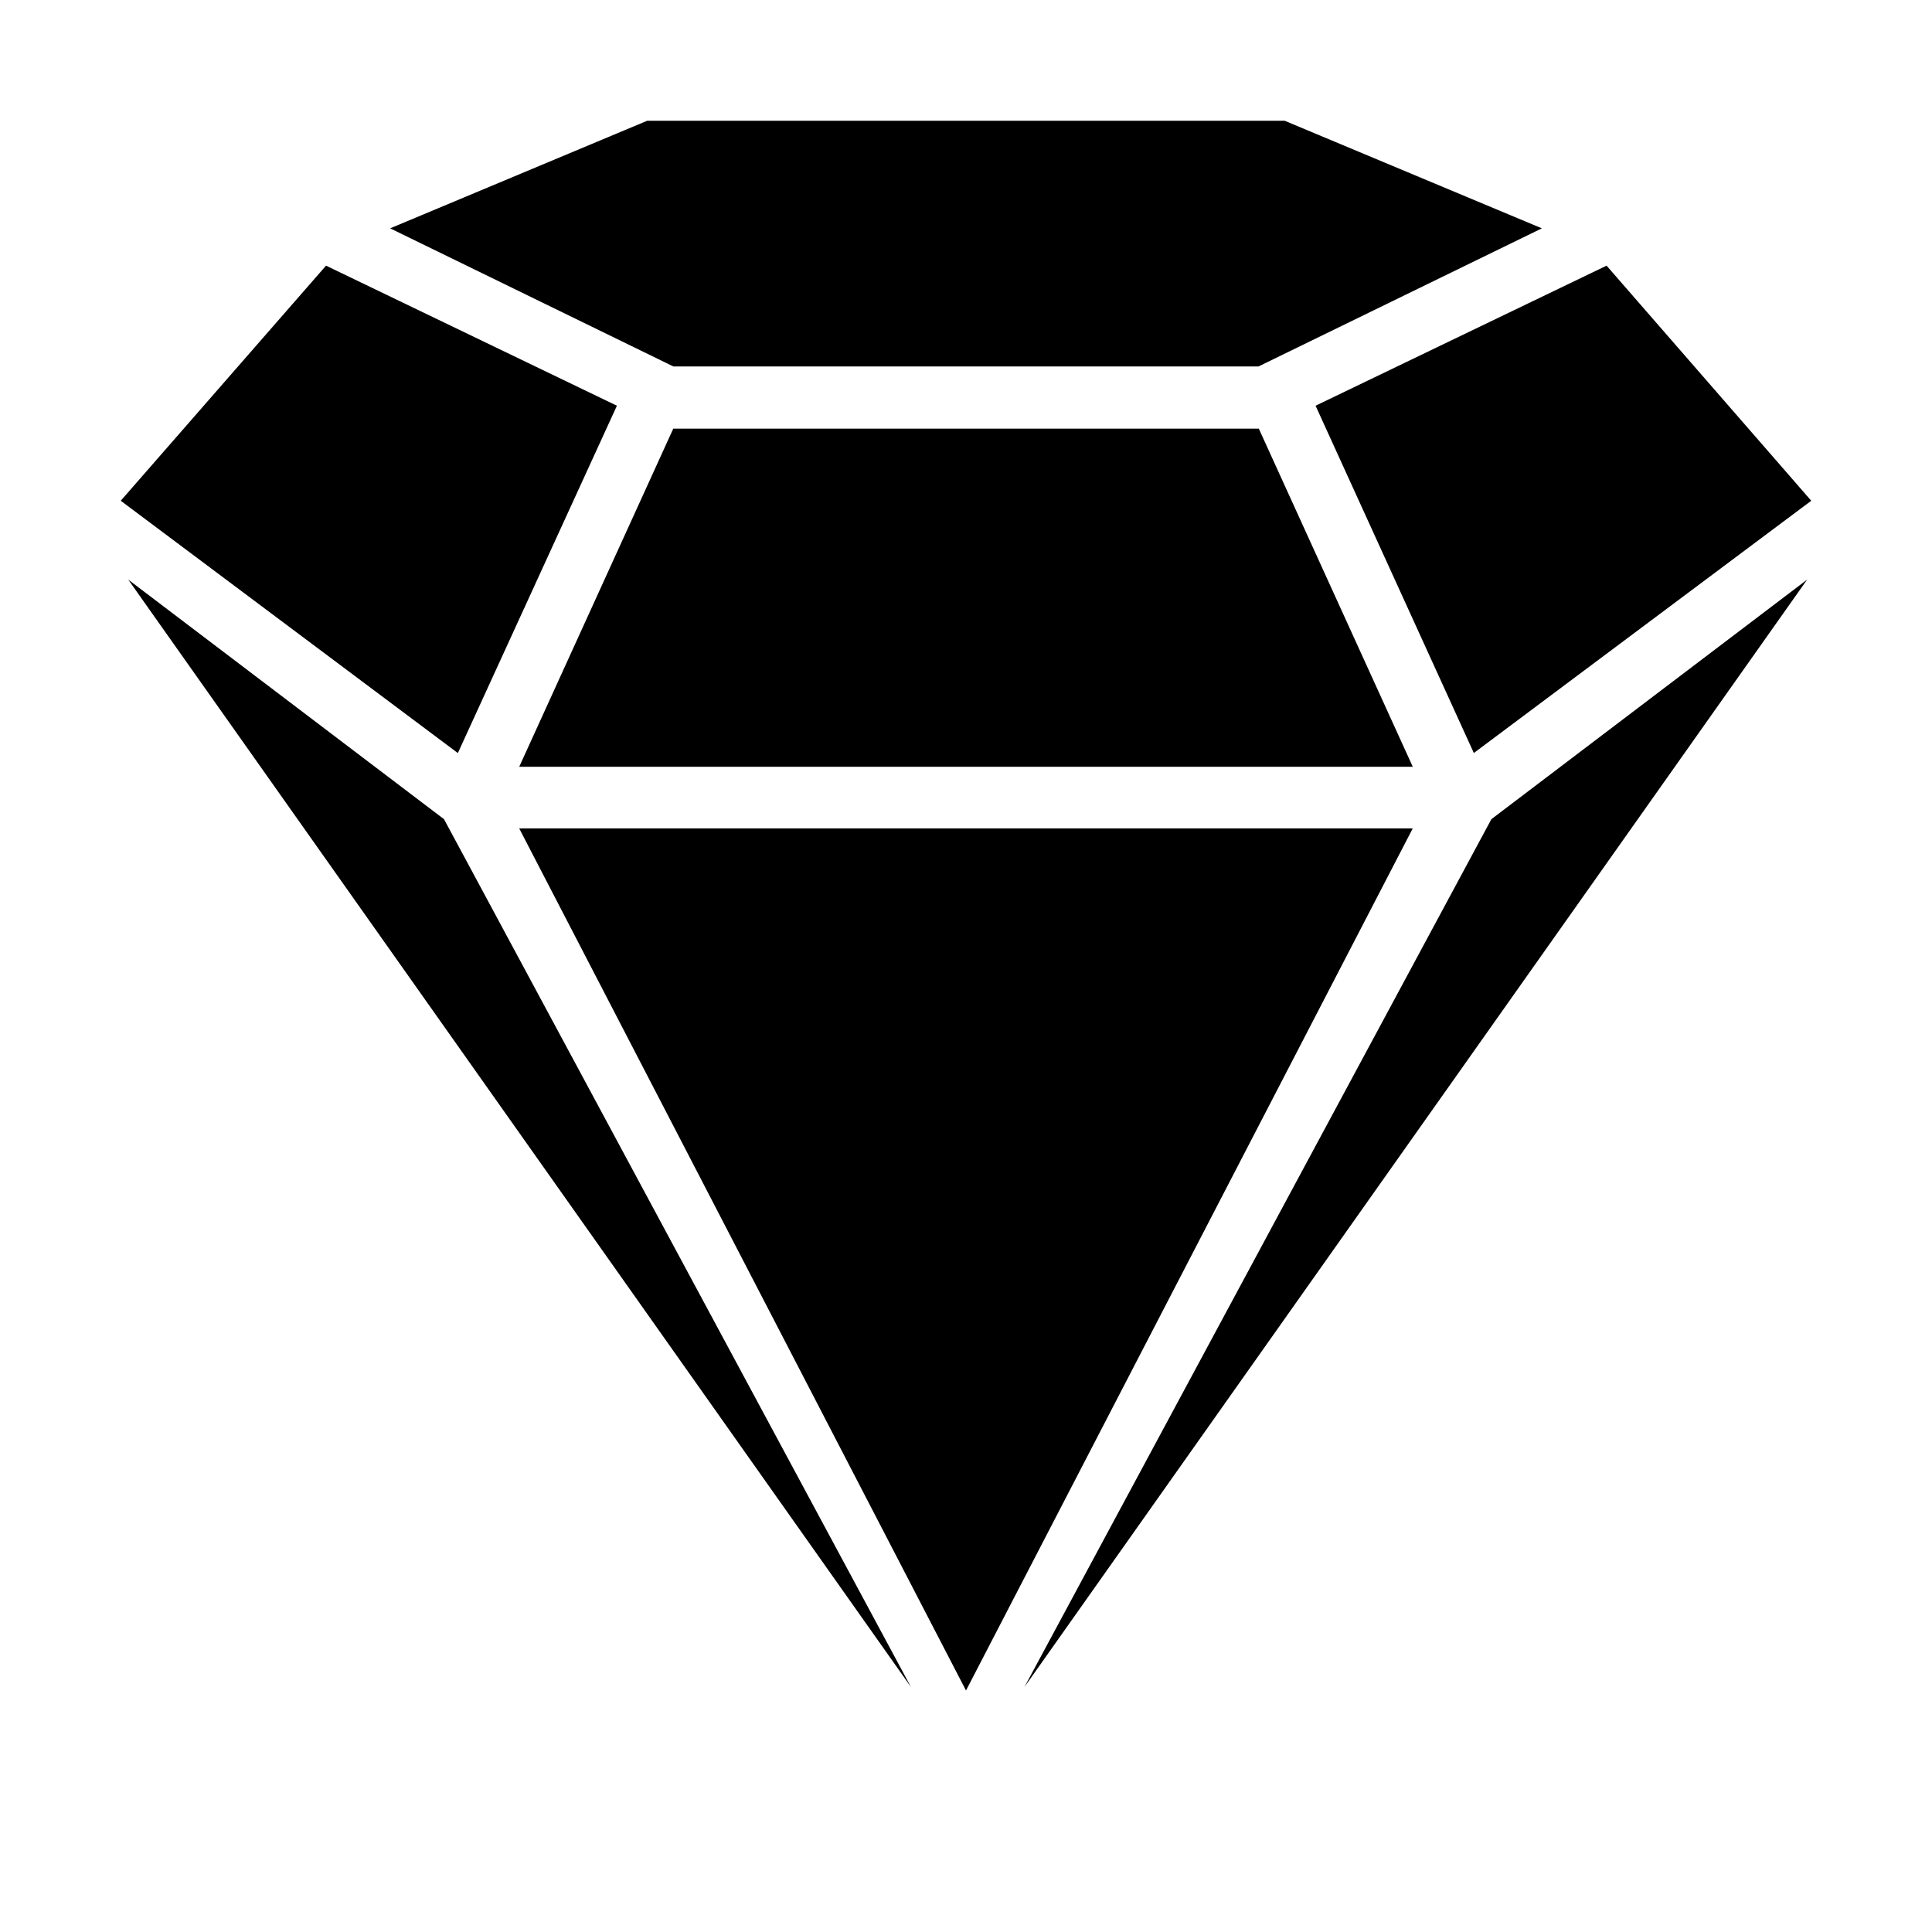 <svg xmlns="http://www.w3.org/2000/svg" fill-rule="evenodd" fill="#000" width="16" height="16" viewBox="0 0 16 16">
  <path d="M7.544,13.971L3.677,6.784,1.062,4.8ZM14.966,4.8L12.351,6.784,8.484,13.971ZM11.7,6.861H4.3L8,14l3.7-7.14h0ZM3.791,6.236L1,4.147,2.7,2.2l2.409,1.16L3.792,6.236h0ZM5.577,3.547L4.3,6.35h7.4l-1.275-2.8H5.577Zm6.63,2.688L15,4.147,13.305,2.2l-2.41,1.16,1.312,2.879h0Zm-1.785-3.2H5.577L3.231,1.891,5.36,1h5.279l2.13,0.891Z" transform="translate(0 0)"/>
</svg>
